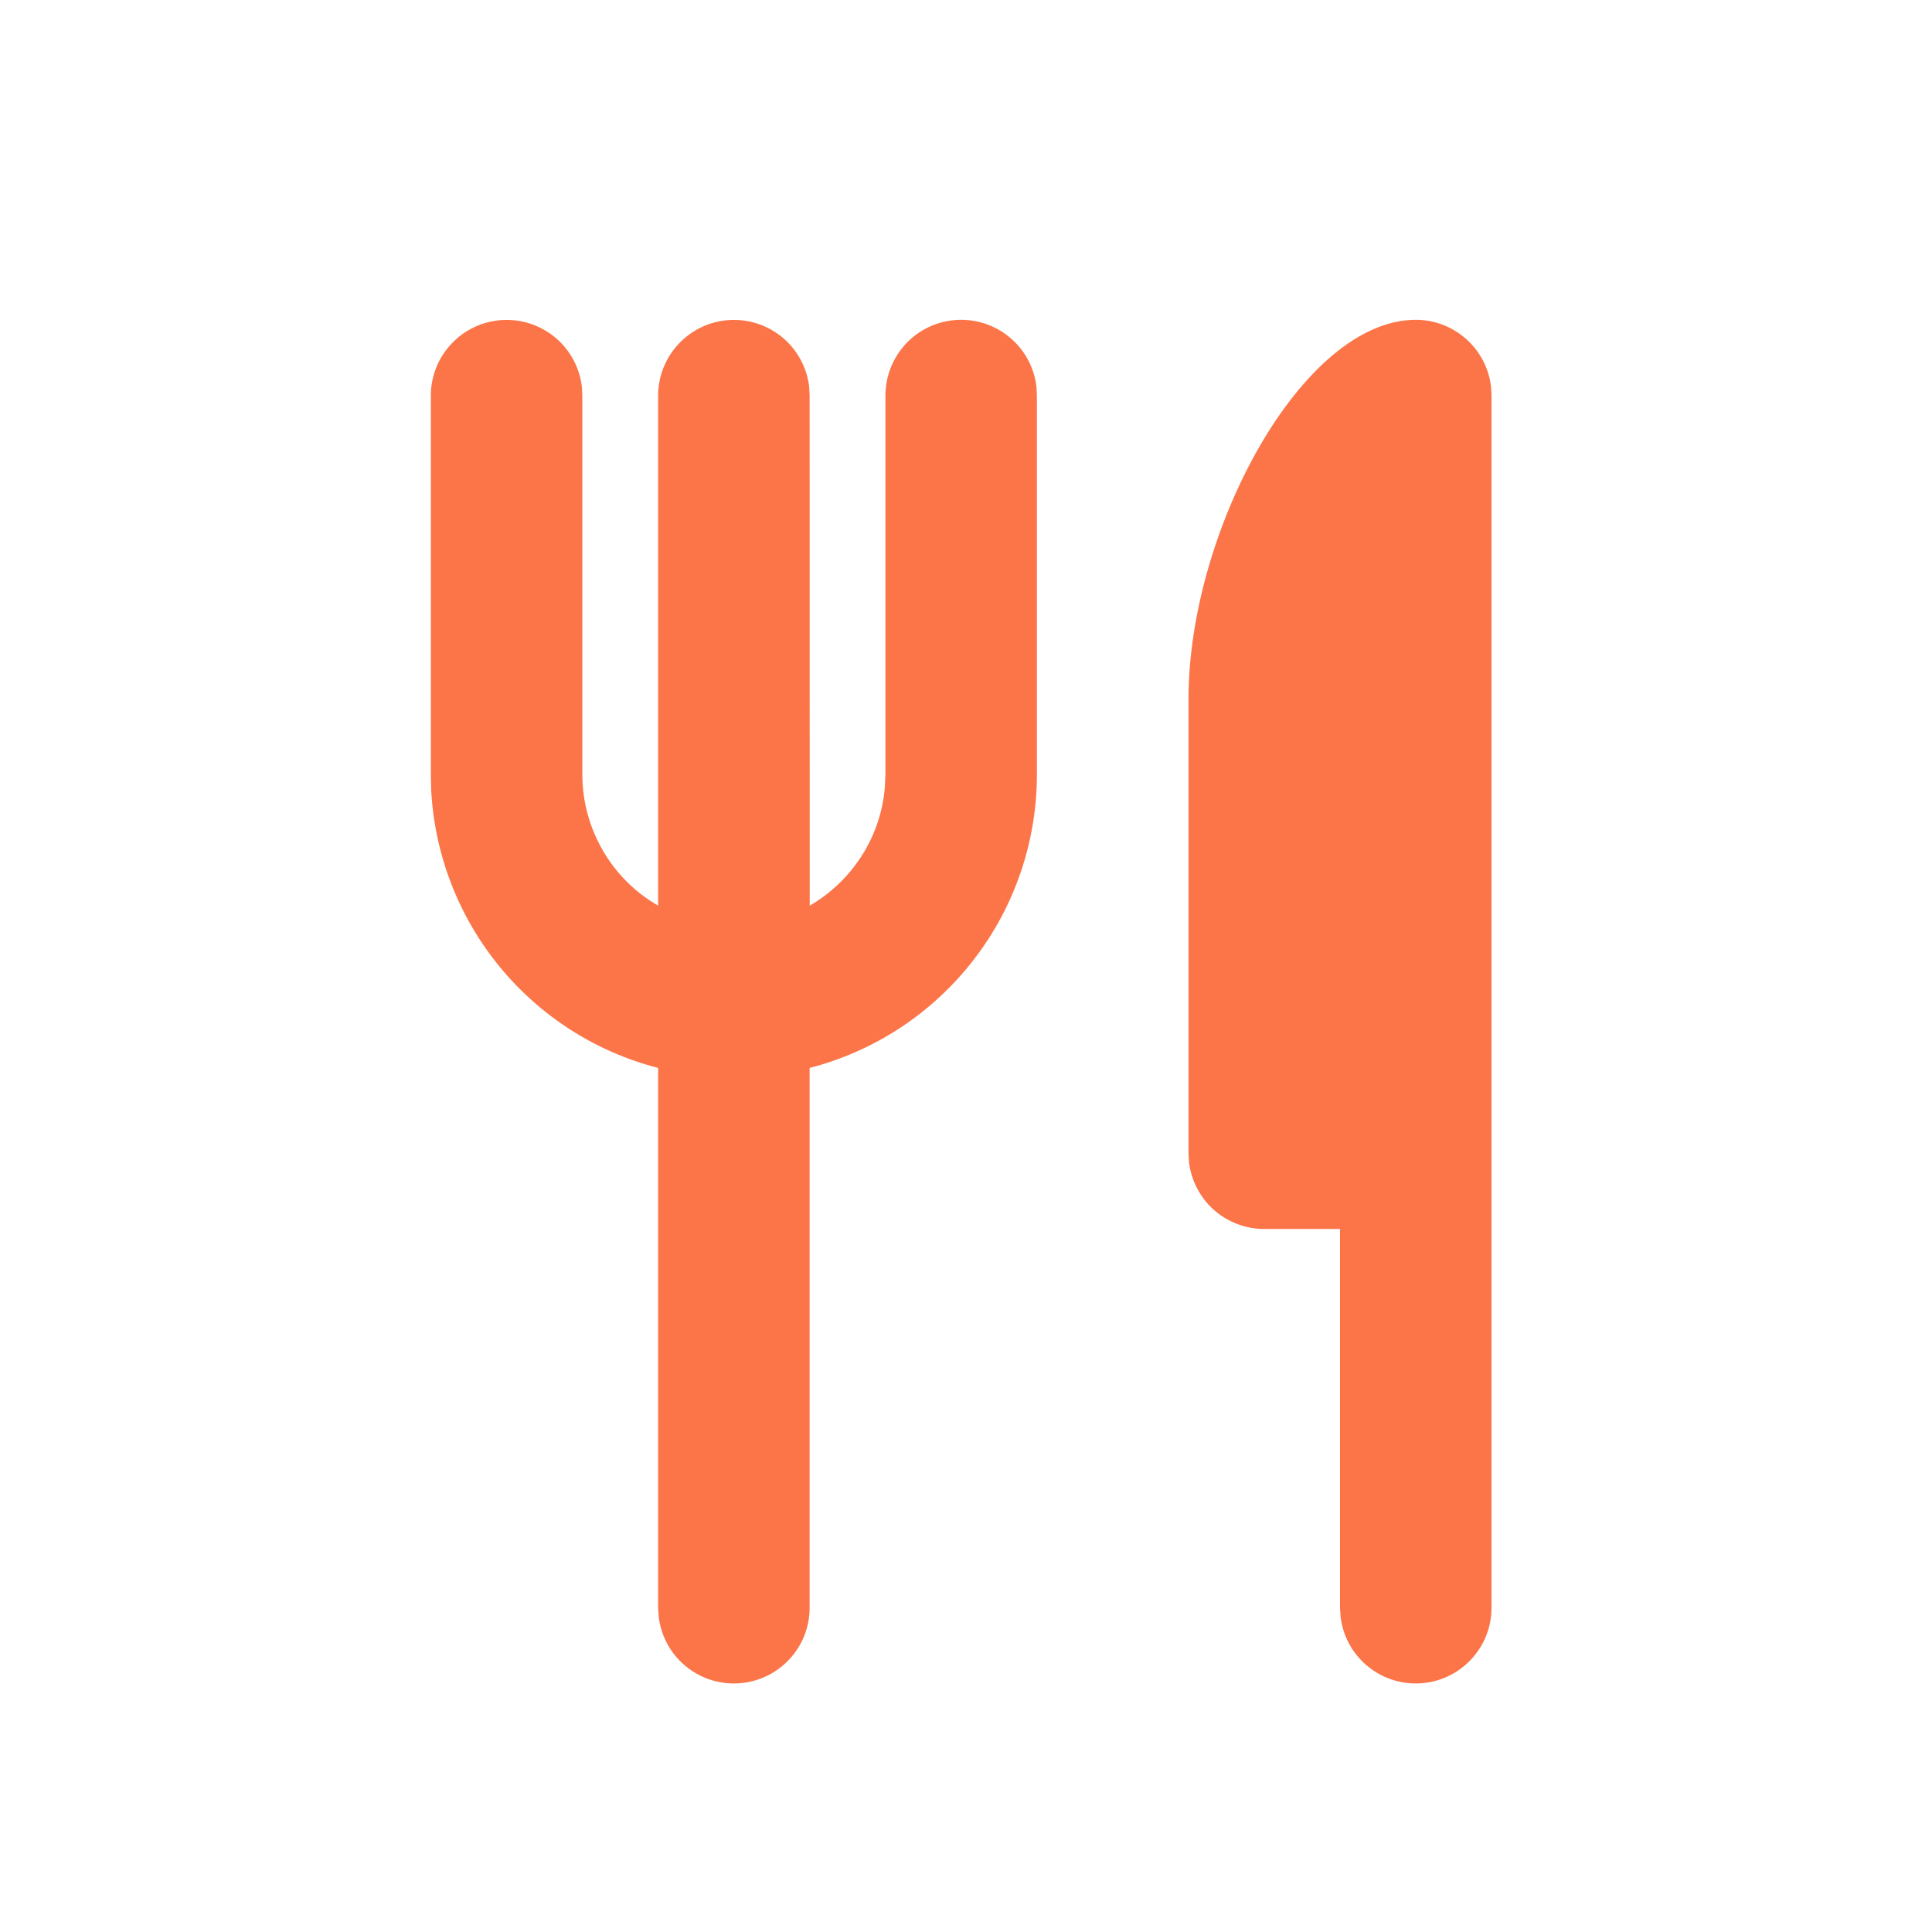 <svg width="17" height="17" viewBox="0 0 17 17" fill="none" xmlns="http://www.w3.org/2000/svg">
<path d="M12.458 2.814C12.621 2.814 12.779 2.874 12.901 2.983C13.023 3.091 13.101 3.241 13.12 3.403L13.124 3.481V14.148C13.124 14.318 13.059 14.481 12.942 14.604C12.826 14.728 12.666 14.802 12.497 14.812C12.327 14.822 12.16 14.767 12.03 14.658C11.899 14.549 11.816 14.394 11.796 14.226L11.791 14.148V10.814H11.124C10.961 10.814 10.803 10.754 10.681 10.646C10.559 10.537 10.482 10.388 10.462 10.226L10.458 10.148V6.148C10.458 4.674 11.458 2.814 12.458 2.814ZM8.458 2.814C8.621 2.814 8.779 2.874 8.901 2.983C9.023 3.091 9.101 3.241 9.12 3.403L9.124 3.481V6.814C9.124 7.405 8.928 7.98 8.566 8.447C8.204 8.915 7.697 9.249 7.124 9.397V14.148C7.124 14.318 7.059 14.481 6.942 14.604C6.826 14.728 6.666 14.802 6.497 14.812C6.327 14.822 6.16 14.767 6.03 14.658C5.899 14.549 5.816 14.394 5.796 14.226L5.791 14.148V9.397C5.241 9.255 4.751 8.941 4.392 8.501C4.033 8.061 3.824 7.519 3.794 6.952L3.791 6.814V3.481C3.791 3.311 3.856 3.148 3.973 3.024C4.09 2.9 4.249 2.826 4.419 2.816C4.588 2.806 4.755 2.861 4.886 2.97C5.016 3.079 5.1 3.234 5.12 3.403L5.124 3.481V6.814C5.124 7.048 5.186 7.278 5.303 7.481C5.42 7.684 5.588 7.852 5.791 7.969V3.481C5.791 3.311 5.856 3.148 5.973 3.024C6.09 2.9 6.249 2.826 6.419 2.816C6.588 2.806 6.755 2.861 6.886 2.97C7.016 3.079 7.1 3.234 7.12 3.403L7.124 3.481L7.125 7.969C7.311 7.861 7.468 7.71 7.583 7.529C7.699 7.348 7.768 7.141 7.786 6.927L7.791 6.814V3.481C7.791 3.304 7.861 3.135 7.986 3.009C8.111 2.884 8.281 2.814 8.458 2.814Z" fill="#FB7548"/>
</svg>
